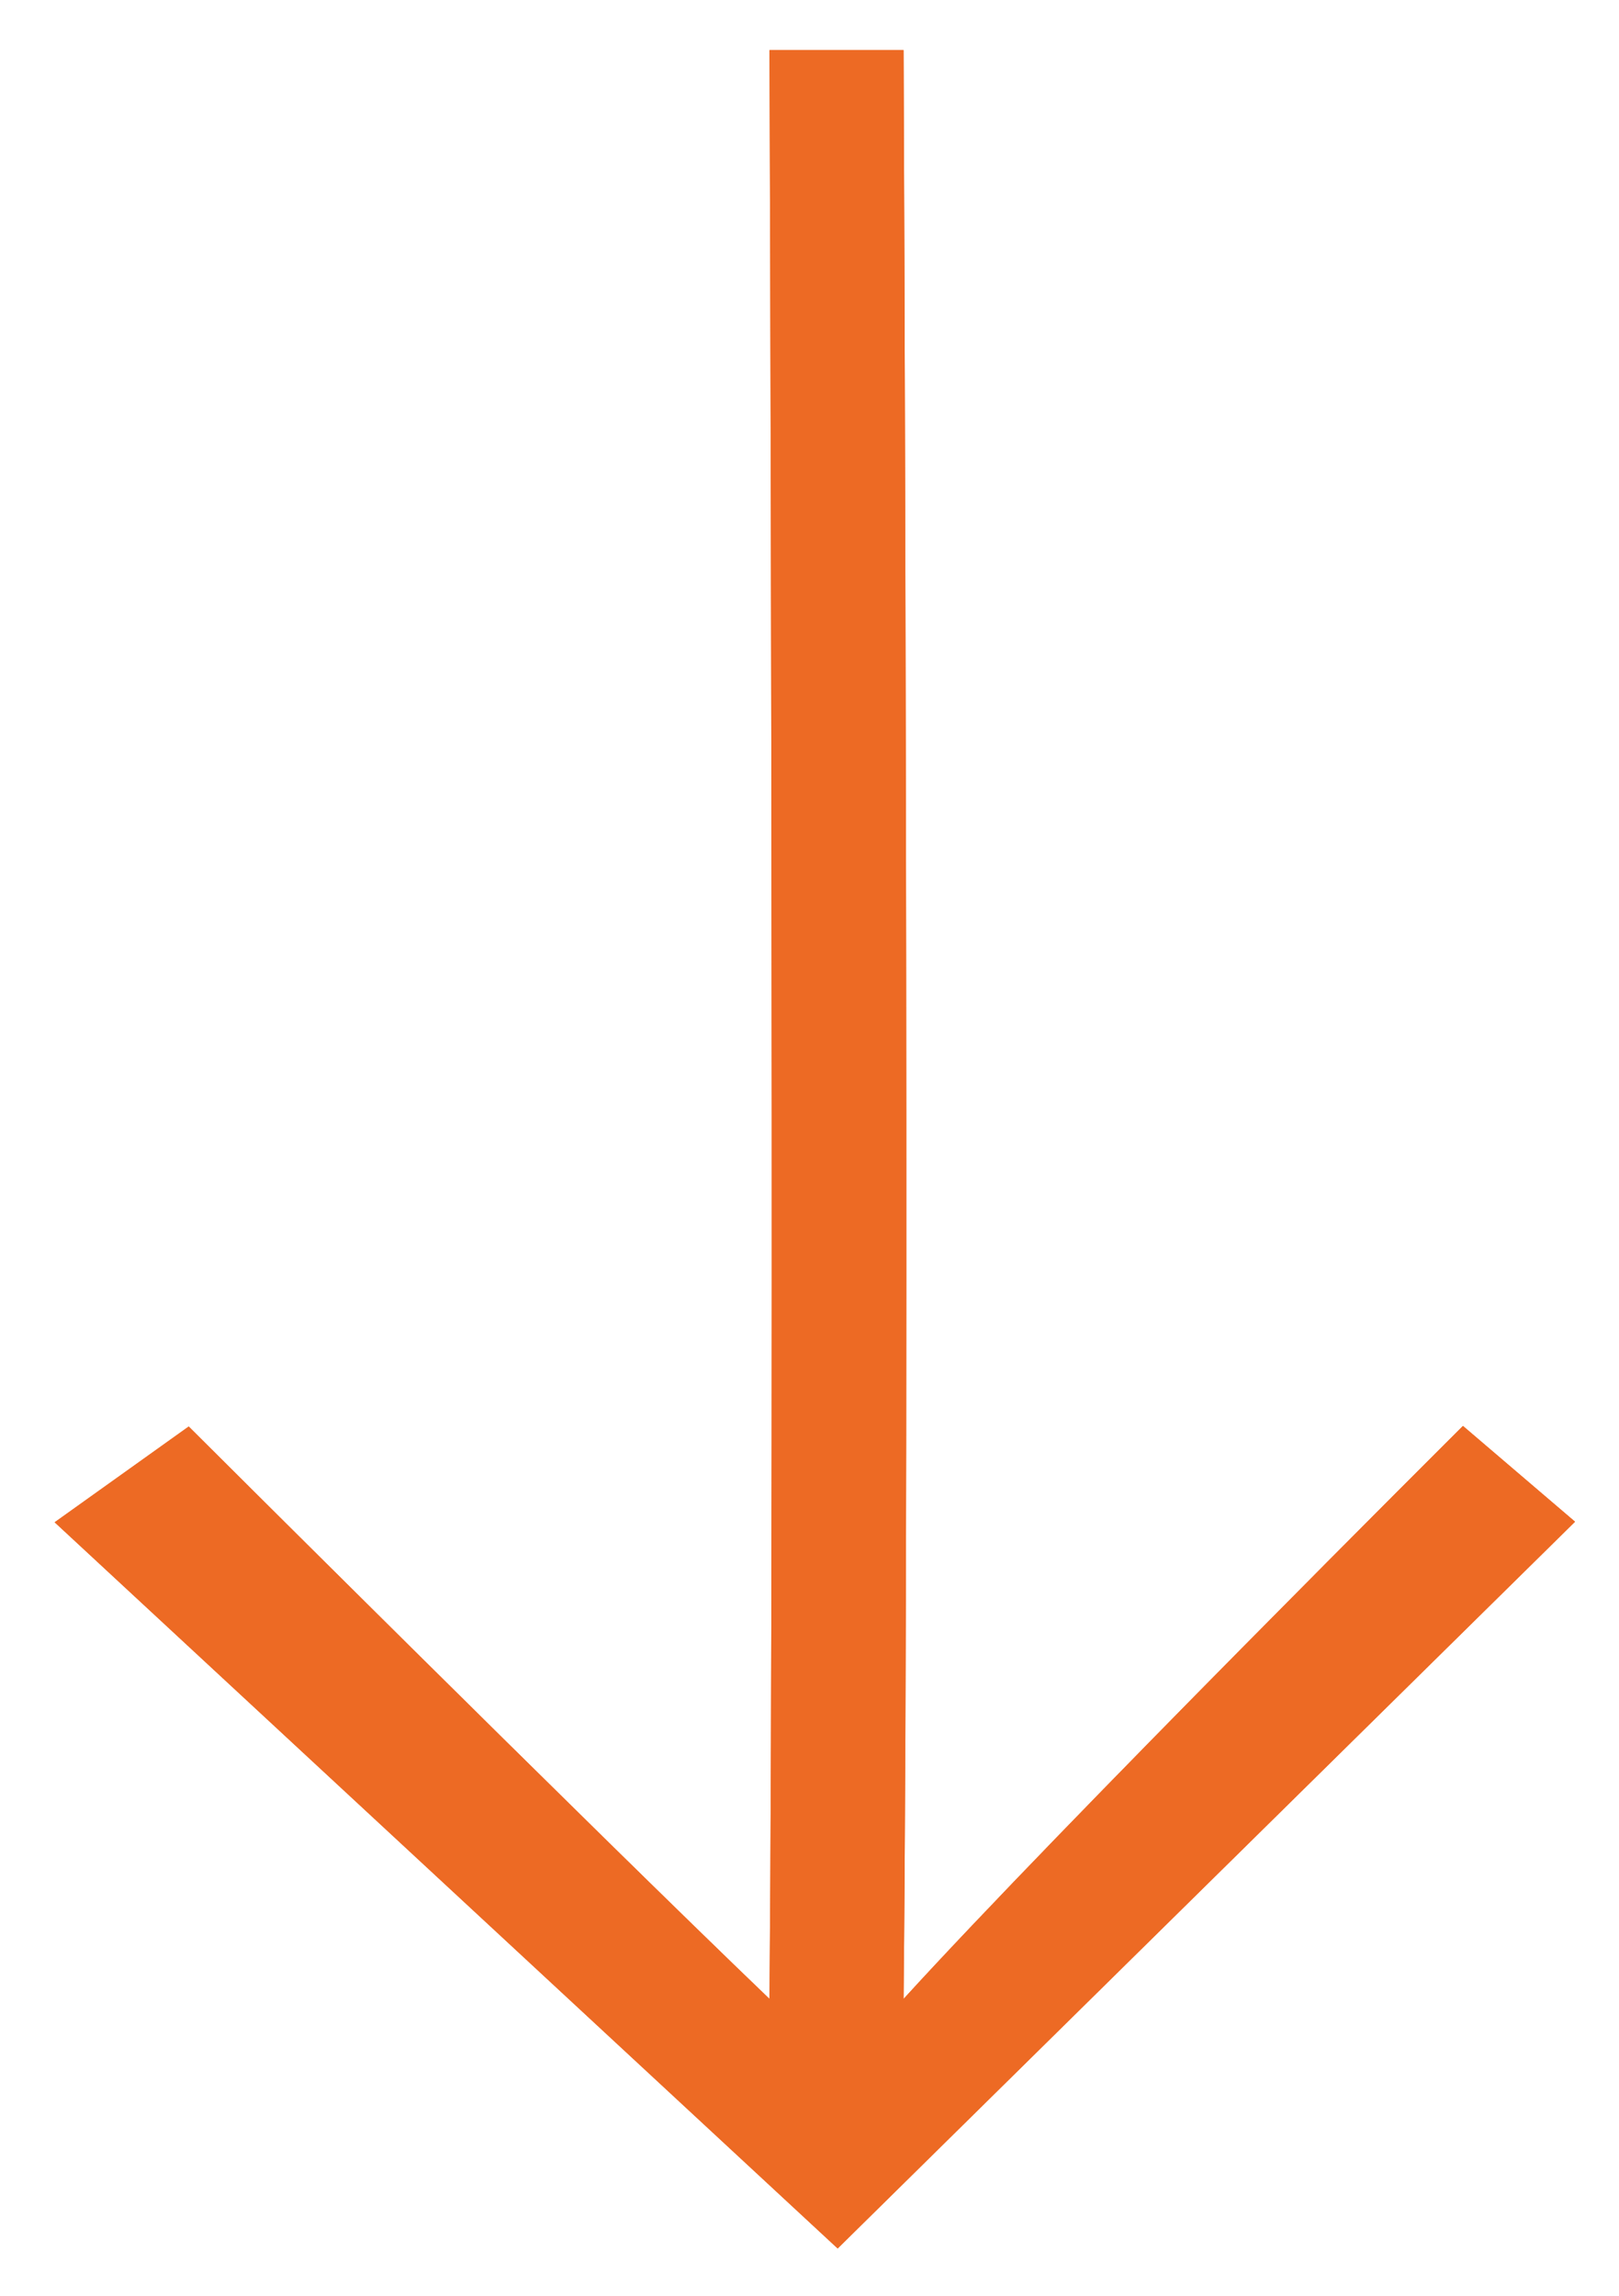 <?xml version="1.0" encoding="utf-8"?>
<!-- Generator: Adobe Illustrator 23.1.1, SVG Export Plug-In . SVG Version: 6.00 Build 0)  -->
<svg version="1.1" id="Calque_1" xmlns="http://www.w3.org/2000/svg" xmlns:xlink="http://www.w3.org/1999/xlink" x="0px" y="0px"
	 viewBox="0 0 28.74 40.75" style="enable-background:new 0 0 28.74 40.75;" xml:space="preserve">
<style type="text/css">
	.st0{fill:#ED6A24;}
</style>
<path id="Path" class="st0" d="M27.96,27.01l-1.99-1.7c0,0-7.15,7.12-9.93,10.17c0.11-10.7,0-34.59,0-34.59h-2.38
	c0,0,0.09,23.89,0,34.59C10.49,32.44,3.35,25.32,3.35,25.32l-2.38,1.7l13.9,12.89L27.96,27.01z"/>
<path id="Path_1_" class="st0" d="M27.96,27.01l-1.99-1.7c0,0-7.15,7.12-9.93,10.17c0.11-10.7,0-34.59,0-34.59h-2.38
	c0,0,0.09,23.89,0,34.59C10.49,32.44,3.35,25.32,3.35,25.32l-2.38,1.7l13.9,12.89L27.96,27.01z"/>
</svg>
